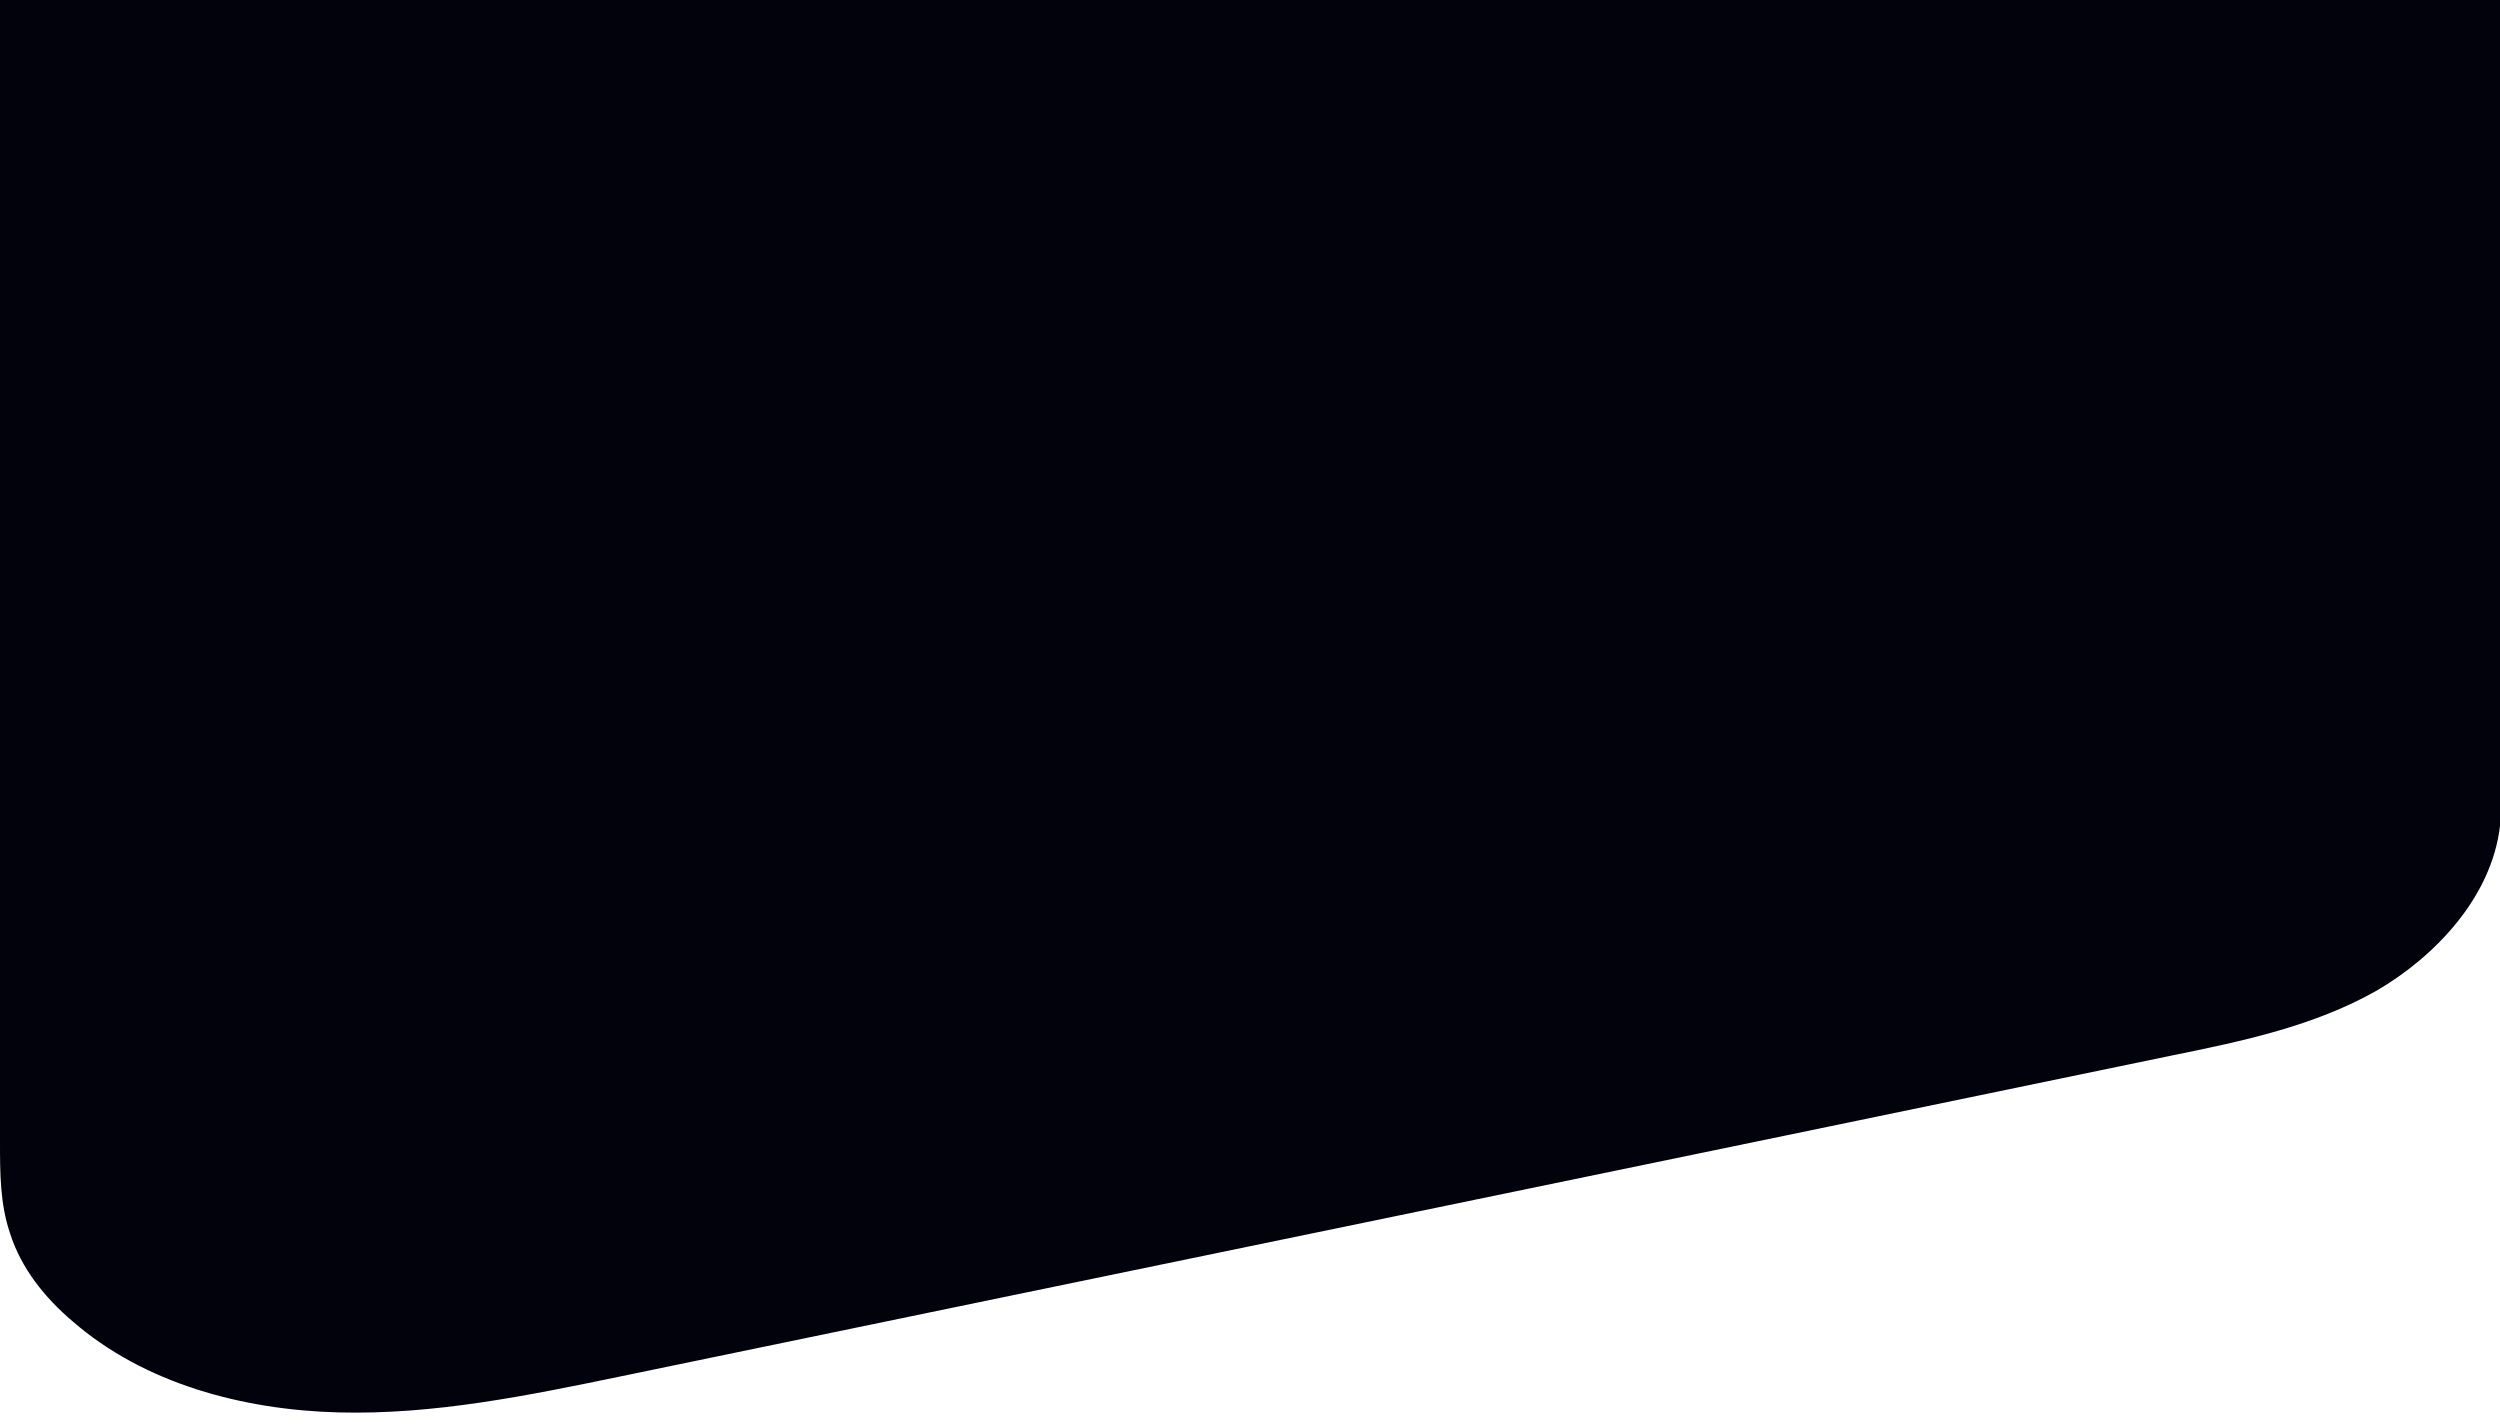 <?xml version="1.0" encoding="utf-8"?>
<!-- Generator: Adobe Illustrator 21.0.0, SVG Export Plug-In . SVG Version: 6.00 Build 0)  -->
<svg version="1.1" id="Layer_1" xmlns="http://www.w3.org/2000/svg" xmlns:xlink="http://www.w3.org/1999/xlink" x="0px" y="0px"
	 viewBox="0 0 296.3 168.9" style="enable-background:new 0 0 296.3 168.9;" xml:space="preserve">
<style type="text/css">
	.st0{fill:#01020C;}
</style>
<path class="st0" d="M296.3,0v97.9c-1,8.4-7.6,15.4-14.6,19.5c-7.4,4.2-15.9,6-24.3,7.7c-61.2,12.7-122.4,25.3-183.7,38
	c-11.1,2.3-22.3,4.6-33.6,4.3s-23-3.4-31.5-10.8c-3.3-2.8-6.1-6.3-7.4-10.4C0,142.7,0,139,0,135.3V0H296.3z"/>
</svg>
